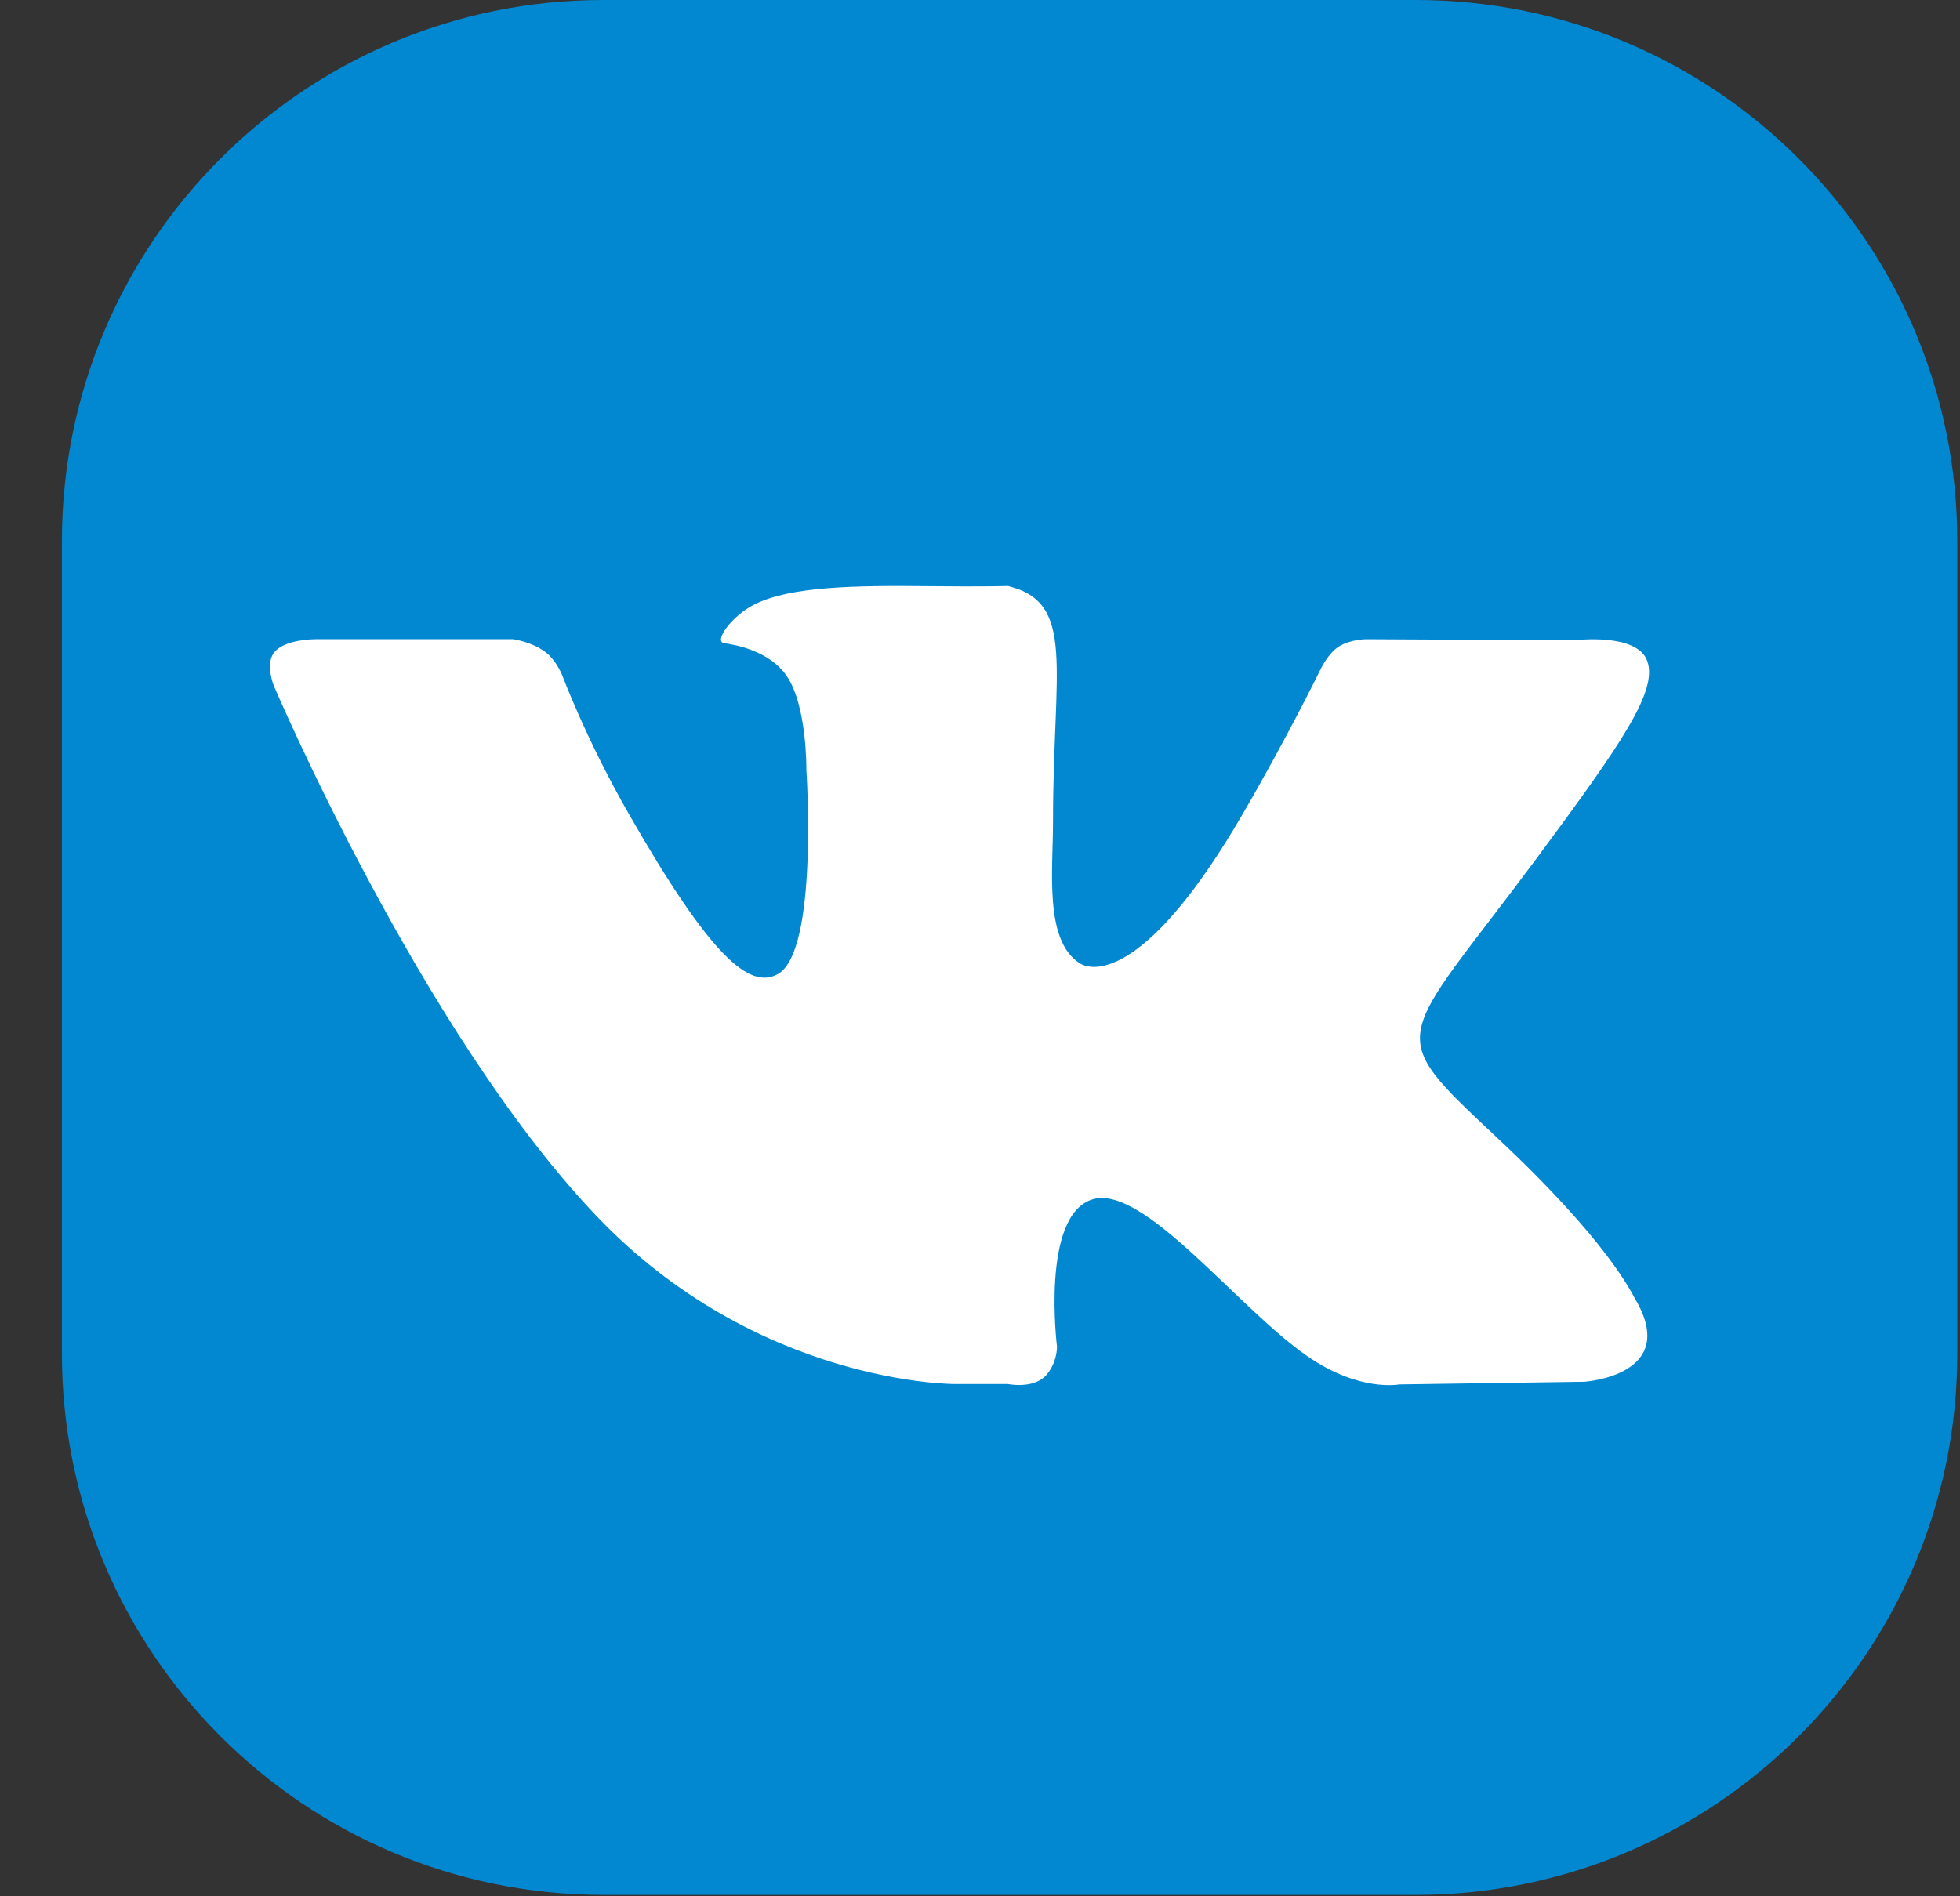 <svg width="31" height="30" viewBox="0 0 31 30" fill="none" xmlns="http://www.w3.org/2000/svg">
<rect x="0" y="0" width="31" height="30" fill="#333333" stroke="none"/>
<path d="M0.979 8.565C0.979 3.835 4.813 0 9.544 0H22.392C27.122 0 30.957 3.835 30.957 8.565V21.413C30.957 26.143 27.122 29.978 22.392 29.978H9.544C4.813 29.978 0.979 26.143 0.979 21.413V8.565Z" fill="#0288D1"/>
<path d="M23.681 18.001C25.435 19.644 25.801 20.447 25.86 20.546C26.584 21.764 25.057 21.86 25.057 21.86L22.13 21.902C22.13 21.902 21.498 22.027 20.672 21.451C19.575 20.694 18.077 18.719 17.274 18.976C16.458 19.236 16.718 21.306 16.718 21.306C16.718 21.306 16.724 21.56 16.54 21.764C16.336 21.978 15.941 21.896 15.941 21.896H15.098C15.098 21.896 11.974 21.909 9.426 19.229C6.651 16.309 4.33 10.847 4.33 10.847C4.33 10.847 4.188 10.502 4.34 10.317C4.514 10.11 4.985 10.113 4.985 10.113H8.116C8.116 10.113 8.409 10.153 8.619 10.311C8.797 10.439 8.892 10.683 8.892 10.683C8.892 10.683 9.271 11.7 9.943 12.872C11.25 15.157 11.859 15.657 12.303 15.41C12.948 15.051 12.754 12.181 12.754 12.181C12.754 12.181 12.767 11.137 12.428 10.673C12.165 10.311 11.674 10.206 11.457 10.176C11.279 10.156 11.569 9.741 11.944 9.557C12.507 9.28 13.505 9.261 14.68 9.274C15.595 9.284 15.941 9.271 15.941 9.271C17.021 9.534 16.655 10.554 16.655 12.991C16.655 13.774 16.514 14.874 17.073 15.236C17.314 15.397 18.176 15.42 19.641 12.902C20.339 11.707 20.889 10.584 20.889 10.584C20.889 10.584 21.007 10.331 21.182 10.225C21.366 10.113 21.61 10.113 21.61 10.113L24.905 10.13C24.905 10.13 25.896 10.005 26.054 10.459C26.222 10.933 25.649 11.763 24.306 13.577C22.094 16.556 21.847 16.279 23.681 18.001Z" fill="white"/>
</svg>
